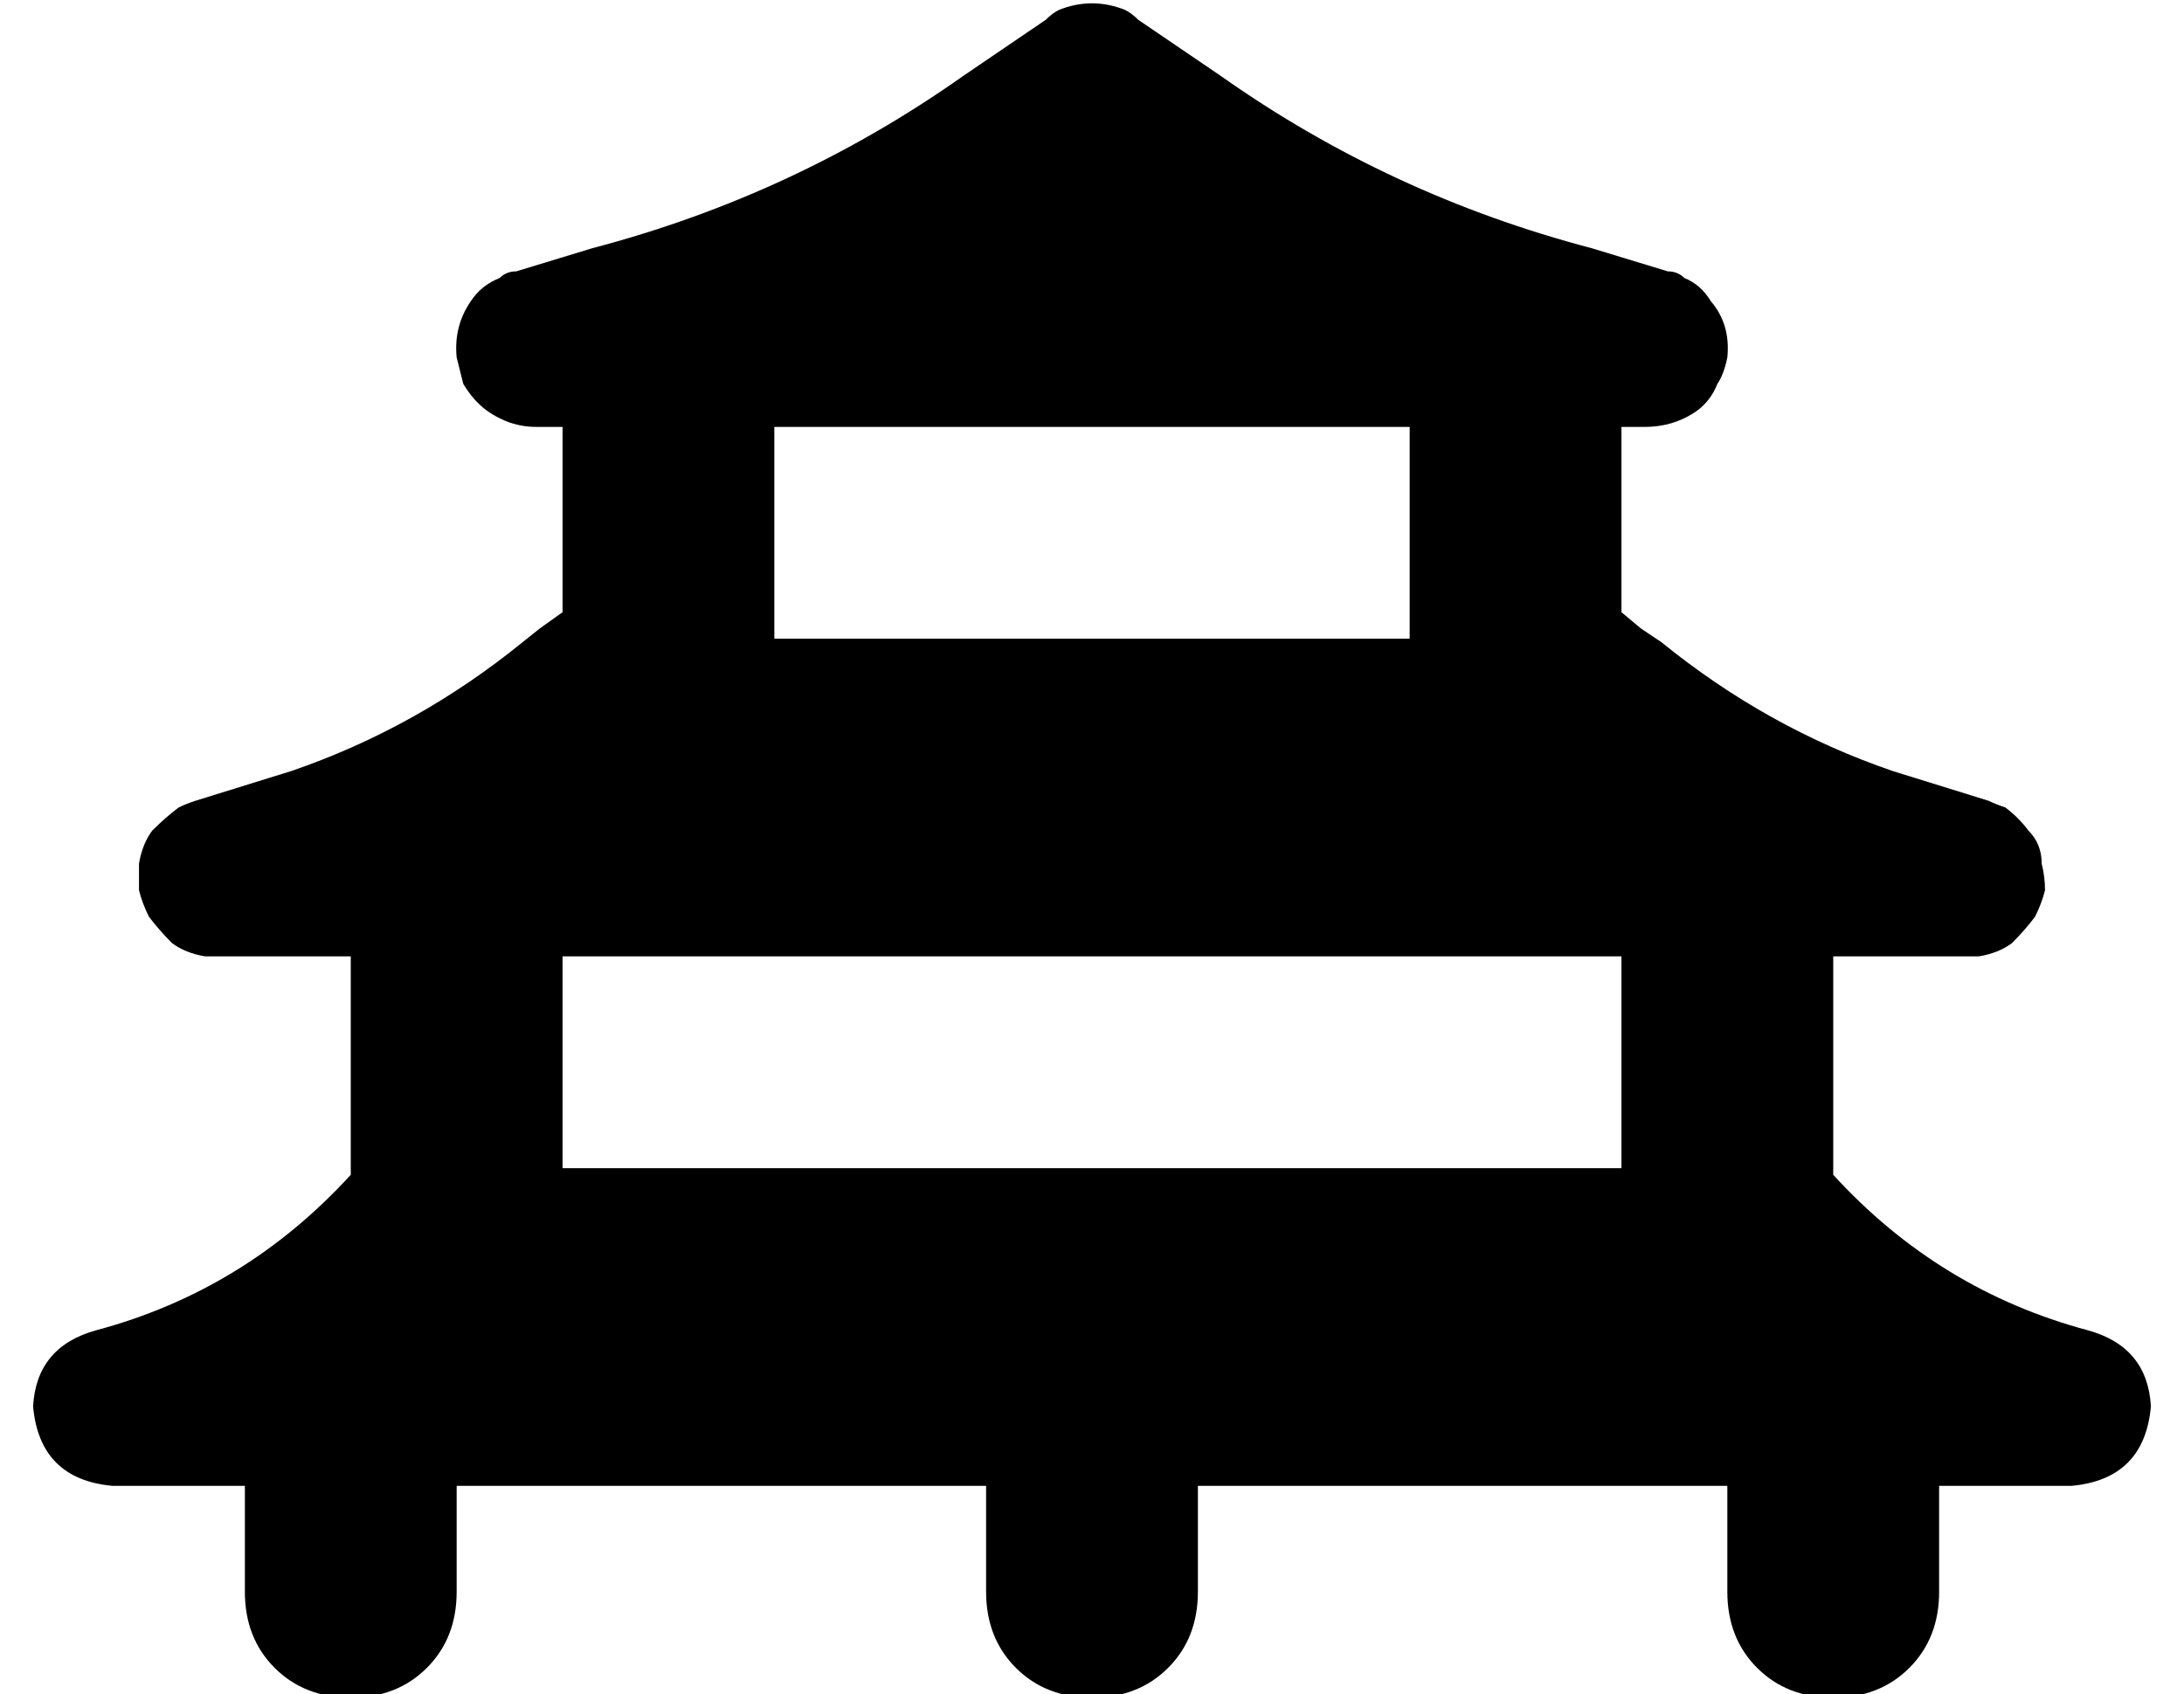 <?xml version="1.0" standalone="no"?>
<!DOCTYPE svg PUBLIC "-//W3C//DTD SVG 1.1//EN" "http://www.w3.org/Graphics/SVG/1.1/DTD/svg11.dtd" >
<svg xmlns="http://www.w3.org/2000/svg" xmlns:xlink="http://www.w3.org/1999/xlink" version="1.1" viewBox="-10 -40 660 512">
   <path fill="currentColor"
d="M281 -17l25 -17l-25 17l25 -17q2 -2 4 -3q5 -2 10 -2t10 2q2 1 4 3l25 17v0q51 36 112 52l23 7v0q3 0 5 2q5 2 8 7q6 7 5 17q-1 5 -3 8q-2 5 -6 8q-7 5 -16 5h-7v0v56v0l6 5v0l6 4v0q32 26 70 39l29 9v0q2 1 5 2q4 3 7 7q4 4 4 10q1 4 1 8q-1 4 -3 8q-3 4 -7 8
q-4 3 -10 4h-5h-39v0v66v0q32 35 77 47q18 5 19 23q-2 22 -24 24h-40v0v32v0q0 14 -9 23t-23 9t-23 -9t-9 -23v-32v0h-160v0v32v0q0 14 -9 23t-23 9t-23 -9t-9 -23v-32v0h-160v0v32v0q0 14 -9 23t-23 9t-23 -9t-9 -23v-32v0h-40v0q-22 -2 -24 -24q1 -18 19 -23
q45 -12 77 -47v-66v0h-39v0h-5q-6 -1 -10 -4q-4 -4 -7 -8q-2 -4 -3 -8v-8q1 -6 4 -10q4 -4 8 -7q2 -1 5 -2l29 -9v0q38 -13 70 -39l5 -4v0l7 -5v0v-8v0v-48v0h-8v0q-8 0 -15 -5q-4 -3 -7 -8l-2 -8q-1 -10 5 -18q3 -4 8 -6q2 -2 5 -2l23 -7v0q61 -16 112 -52v0zM416 89h-96
h96h-192v64v0h72h120v-64v0zM160 249v64v-64v64h136h184v-64v0h-136h-24v0v0h-24h-136z" />
</svg>
